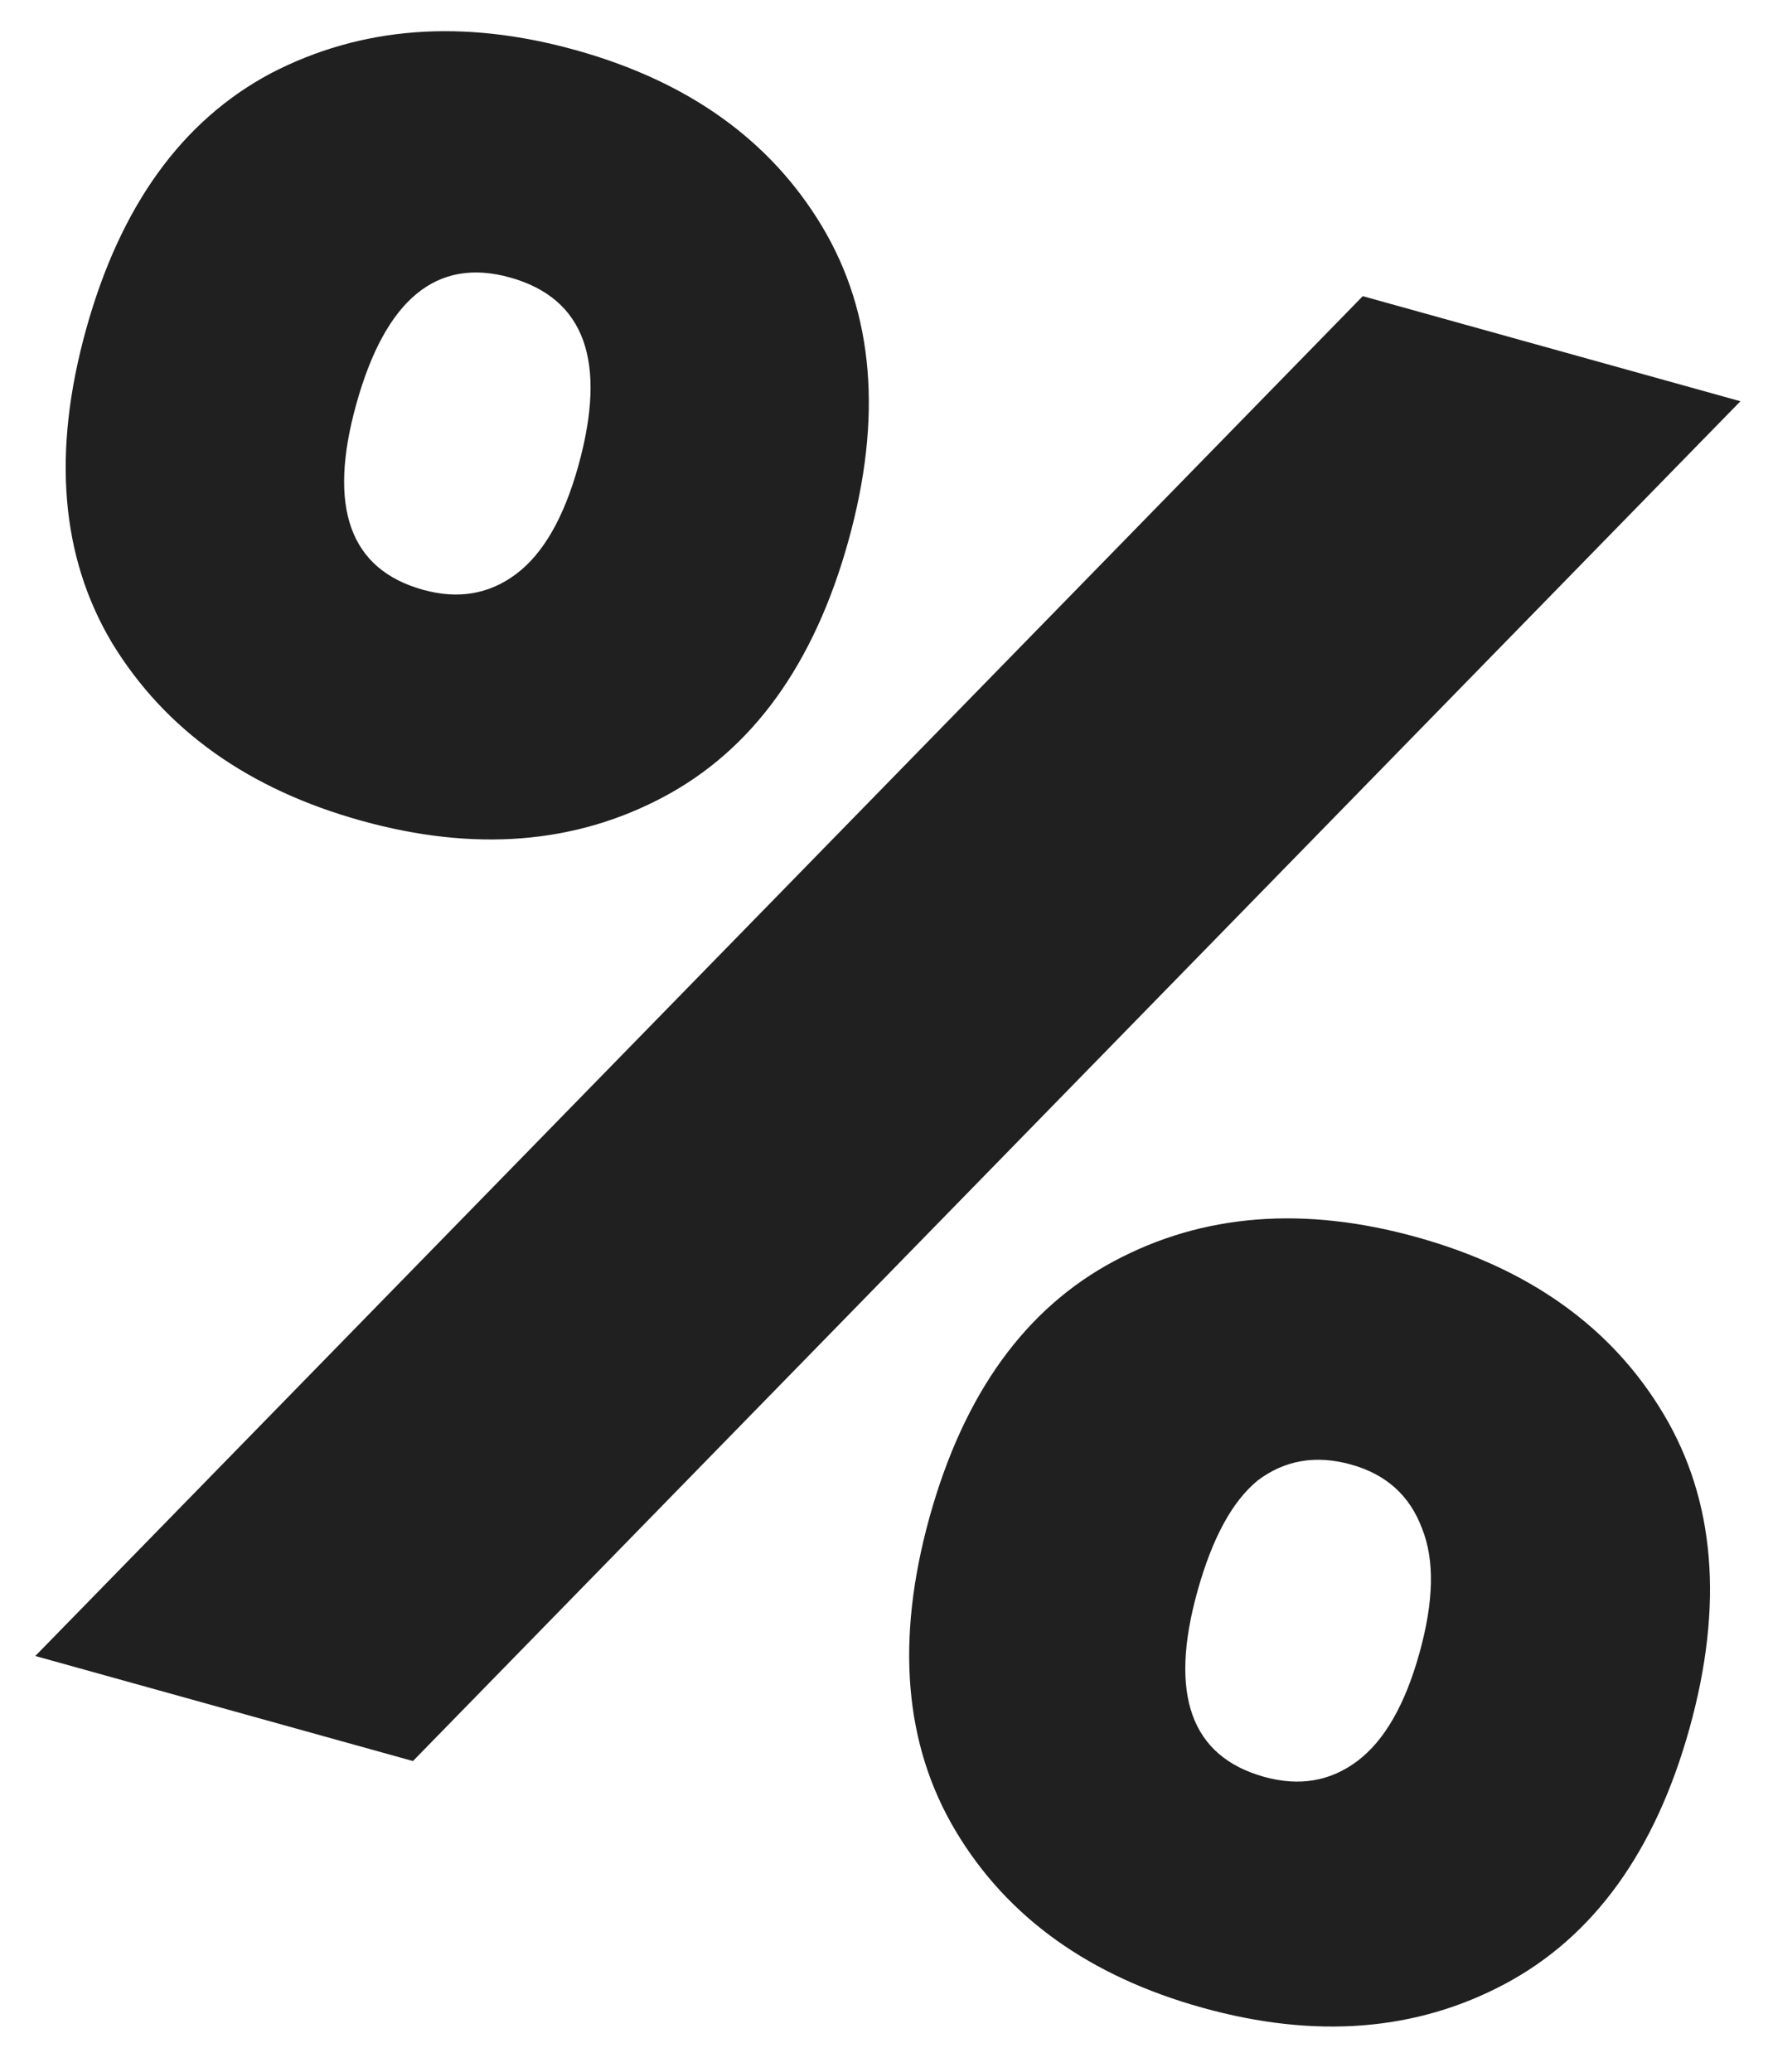 <svg width="35" height="41" viewBox="0 0 35 41" fill="none" xmlns="http://www.w3.org/2000/svg">
<path d="M1.706 6.512C2.384 4.075 3.602 2.389 5.359 1.452C7.147 0.523 9.159 0.37 11.394 0.991C13.629 1.613 15.257 2.779 16.279 4.489C17.3 6.199 17.472 8.272 16.794 10.709C16.116 13.145 14.899 14.832 13.141 15.769C11.383 16.706 9.387 16.863 7.152 16.242C4.917 15.62 3.273 14.45 2.222 12.731C1.2 11.021 1.028 8.948 1.706 6.512ZM34.454 7.941L8.175 34.852L0.699 32.773L26.978 5.861L34.454 7.941ZM10.094 5.491C8.644 5.087 7.63 5.924 7.053 7.999C6.484 10.044 6.924 11.269 8.374 11.672C9.069 11.865 9.684 11.761 10.219 11.359C10.754 10.957 11.163 10.244 11.448 9.222C12.025 7.146 11.574 5.902 10.094 5.491ZM18.404 30.017C19.082 27.581 20.299 25.894 22.057 24.957C23.814 24.02 25.811 23.863 28.046 24.484C30.282 25.106 31.91 26.272 32.931 27.982C33.953 29.692 34.124 31.765 33.447 34.202C32.769 36.638 31.551 38.325 29.794 39.262C28.036 40.199 26.04 40.356 23.804 39.734C21.569 39.113 19.941 37.947 18.919 36.237C17.898 34.527 17.726 32.454 18.404 30.017ZM26.746 28.984C26.051 28.79 25.436 28.895 24.901 29.297C24.397 29.707 23.998 30.439 23.705 31.492C23.136 33.537 23.577 34.762 25.026 35.165C25.721 35.358 26.336 35.254 26.871 34.852C27.406 34.449 27.816 33.737 28.1 32.714C28.385 31.692 28.402 30.87 28.151 30.249C27.909 29.599 27.441 29.177 26.746 28.984Z" fill="#202020"/>
</svg>
